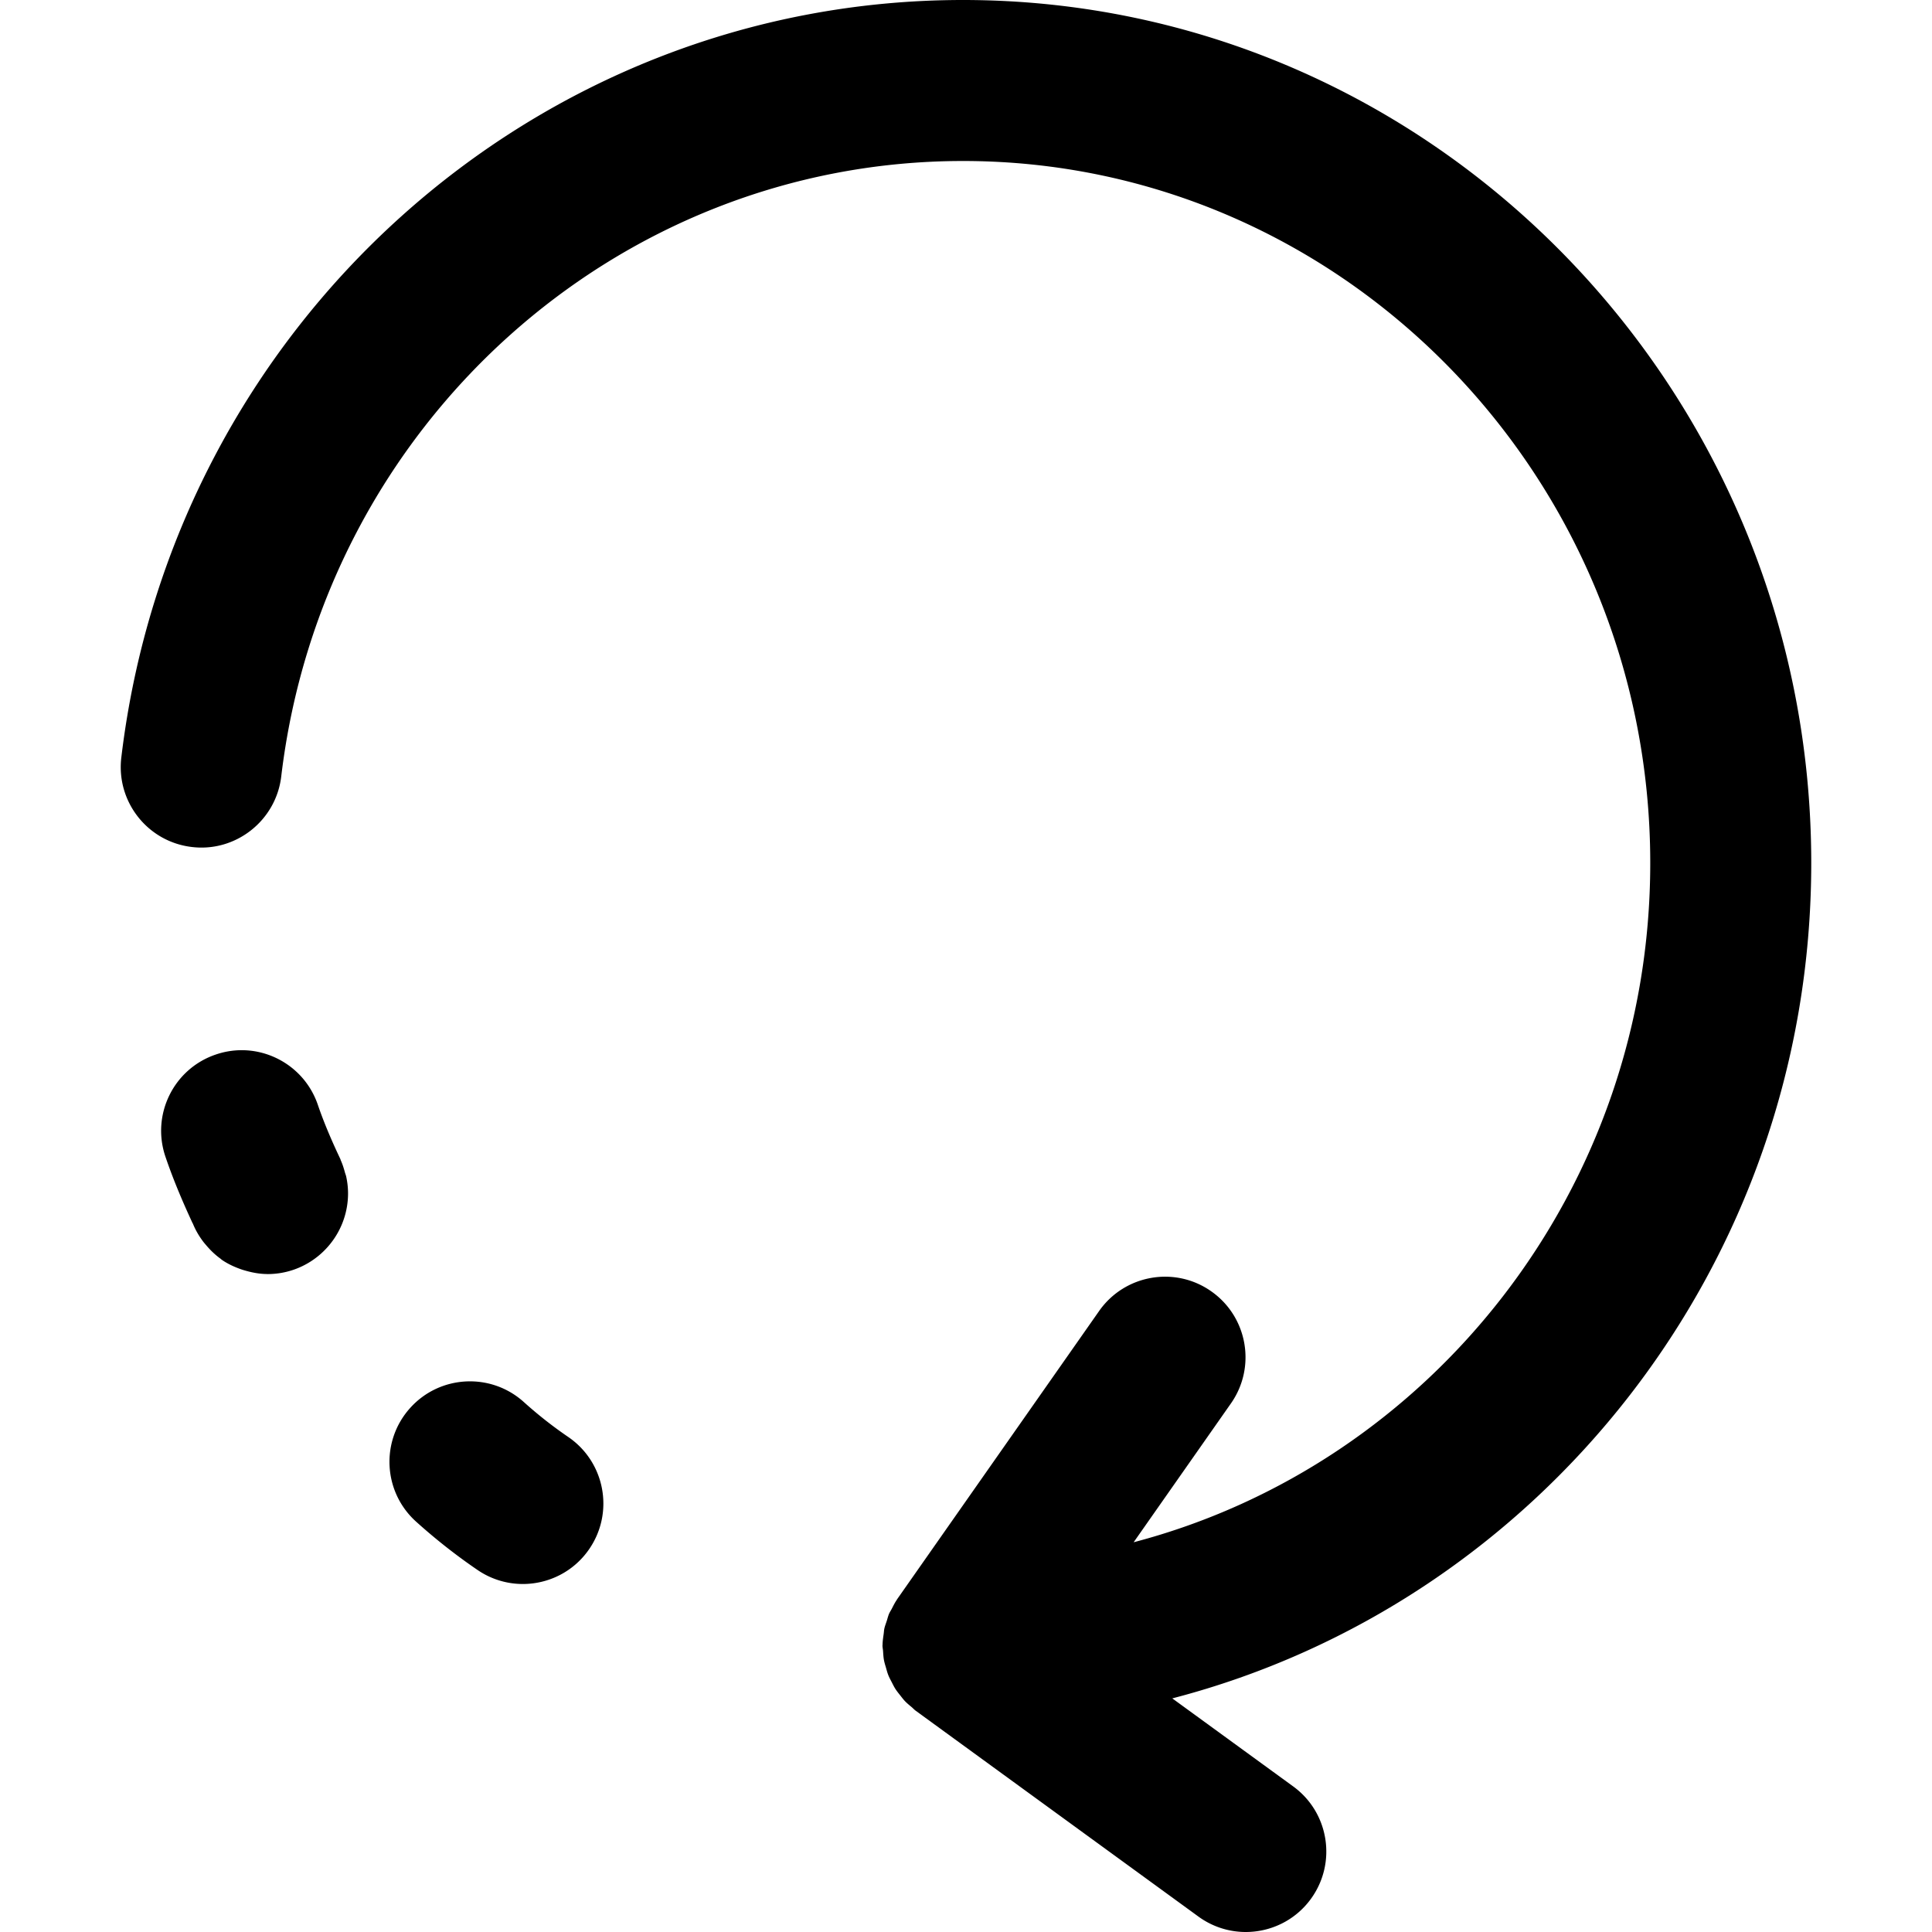 <svg xmlns="http://www.w3.org/2000/svg" viewBox="0 0 384 384"><path d="M112.928 285.6a83.597 83.597 0 0 1-8.816-6.936c-6.568-5.92-16.696-5.376-22.592 1.184-5.912 6.568-5.384 16.68 1.184 22.592 3.888 3.504 8 6.736 12.216 9.608a15.934 15.934 0 0 0 8.992 2.784c5.12 0 10.152-2.448 13.24-7 4.968-7.304 3.08-17.256-4.224-22.232zM360 171.536C360 76.952 284.368 0 191.4 0 106.256 0 34.336 64.728 24.112 150.568c-1.04 8.776 5.224 16.736 14 17.776 8.712 1.072 16.736-5.216 17.784-14C64.192 84.6 122.456 32 191.4 32 266.72 32 328 94.592 328 171.536c0 64.96-43.744 119.536-102.68 135l19.336-27.592c5.072-7.24 3.32-17.216-3.92-22.288-7.224-5.08-17.216-3.312-22.28 3.92l-40.16 57.304c-.024.04-.04.08-.064.12-.384.552-.68 1.168-.992 1.768-.168.328-.392.648-.536.984-.192.456-.304.944-.456 1.416-.168.52-.376 1.04-.488 1.568-.072.36-.08.736-.136 1.096-.096.68-.2 1.36-.208 2.04 0 .064-.016.128-.016.192 0 .376.088.72.112 1.088.04.616.072 1.224.184 1.824.096.504.248.984.392 1.472.144.504.272 1 .464 1.488s.44.936.68 1.4c.232.456.456.912.728 1.344.288.448.616.848.944 1.264.312.392.608.792.952 1.16.416.432.872.808 1.336 1.192.272.232.504.496.792.712l56.216 40.928a15.95 15.95 0 0 0 9.4 3.064c4.944 0 9.824-2.28 12.952-6.584 5.192-7.144 3.624-17.152-3.52-22.352L233 337.568c72.88-18.92 127-86.08 127-166.032zM68.8 233.808c-.064-.28-.184-.544-.256-.824-.216-.8-.464-1.592-.8-2.336-.04-.088-.056-.192-.096-.28-1.976-4.176-3.392-7.6-4.472-10.768-2.84-8.36-11.928-12.872-20.296-10-8.368 2.84-12.84 11.928-10 20.296 1.384 4.072 3.104 8.28 5.368 13.16.024.056.072.104.096.168.52 1.288 1.224 2.472 2.048 3.568.2.264.416.504.632.76.816.96 1.728 1.84 2.752 2.584.12.088.224.2.352.288 1.136.776 2.392 1.36 3.712 1.832.336.12.664.216 1.008.312 1.36.384 2.768.648 4.256.656.024 0 .048.008.072.008 7.728 0 14.184-5.52 15.672-12.816.216-1.04.328-2.12.328-3.224 0-1.16-.136-2.288-.376-3.384z"/></svg>